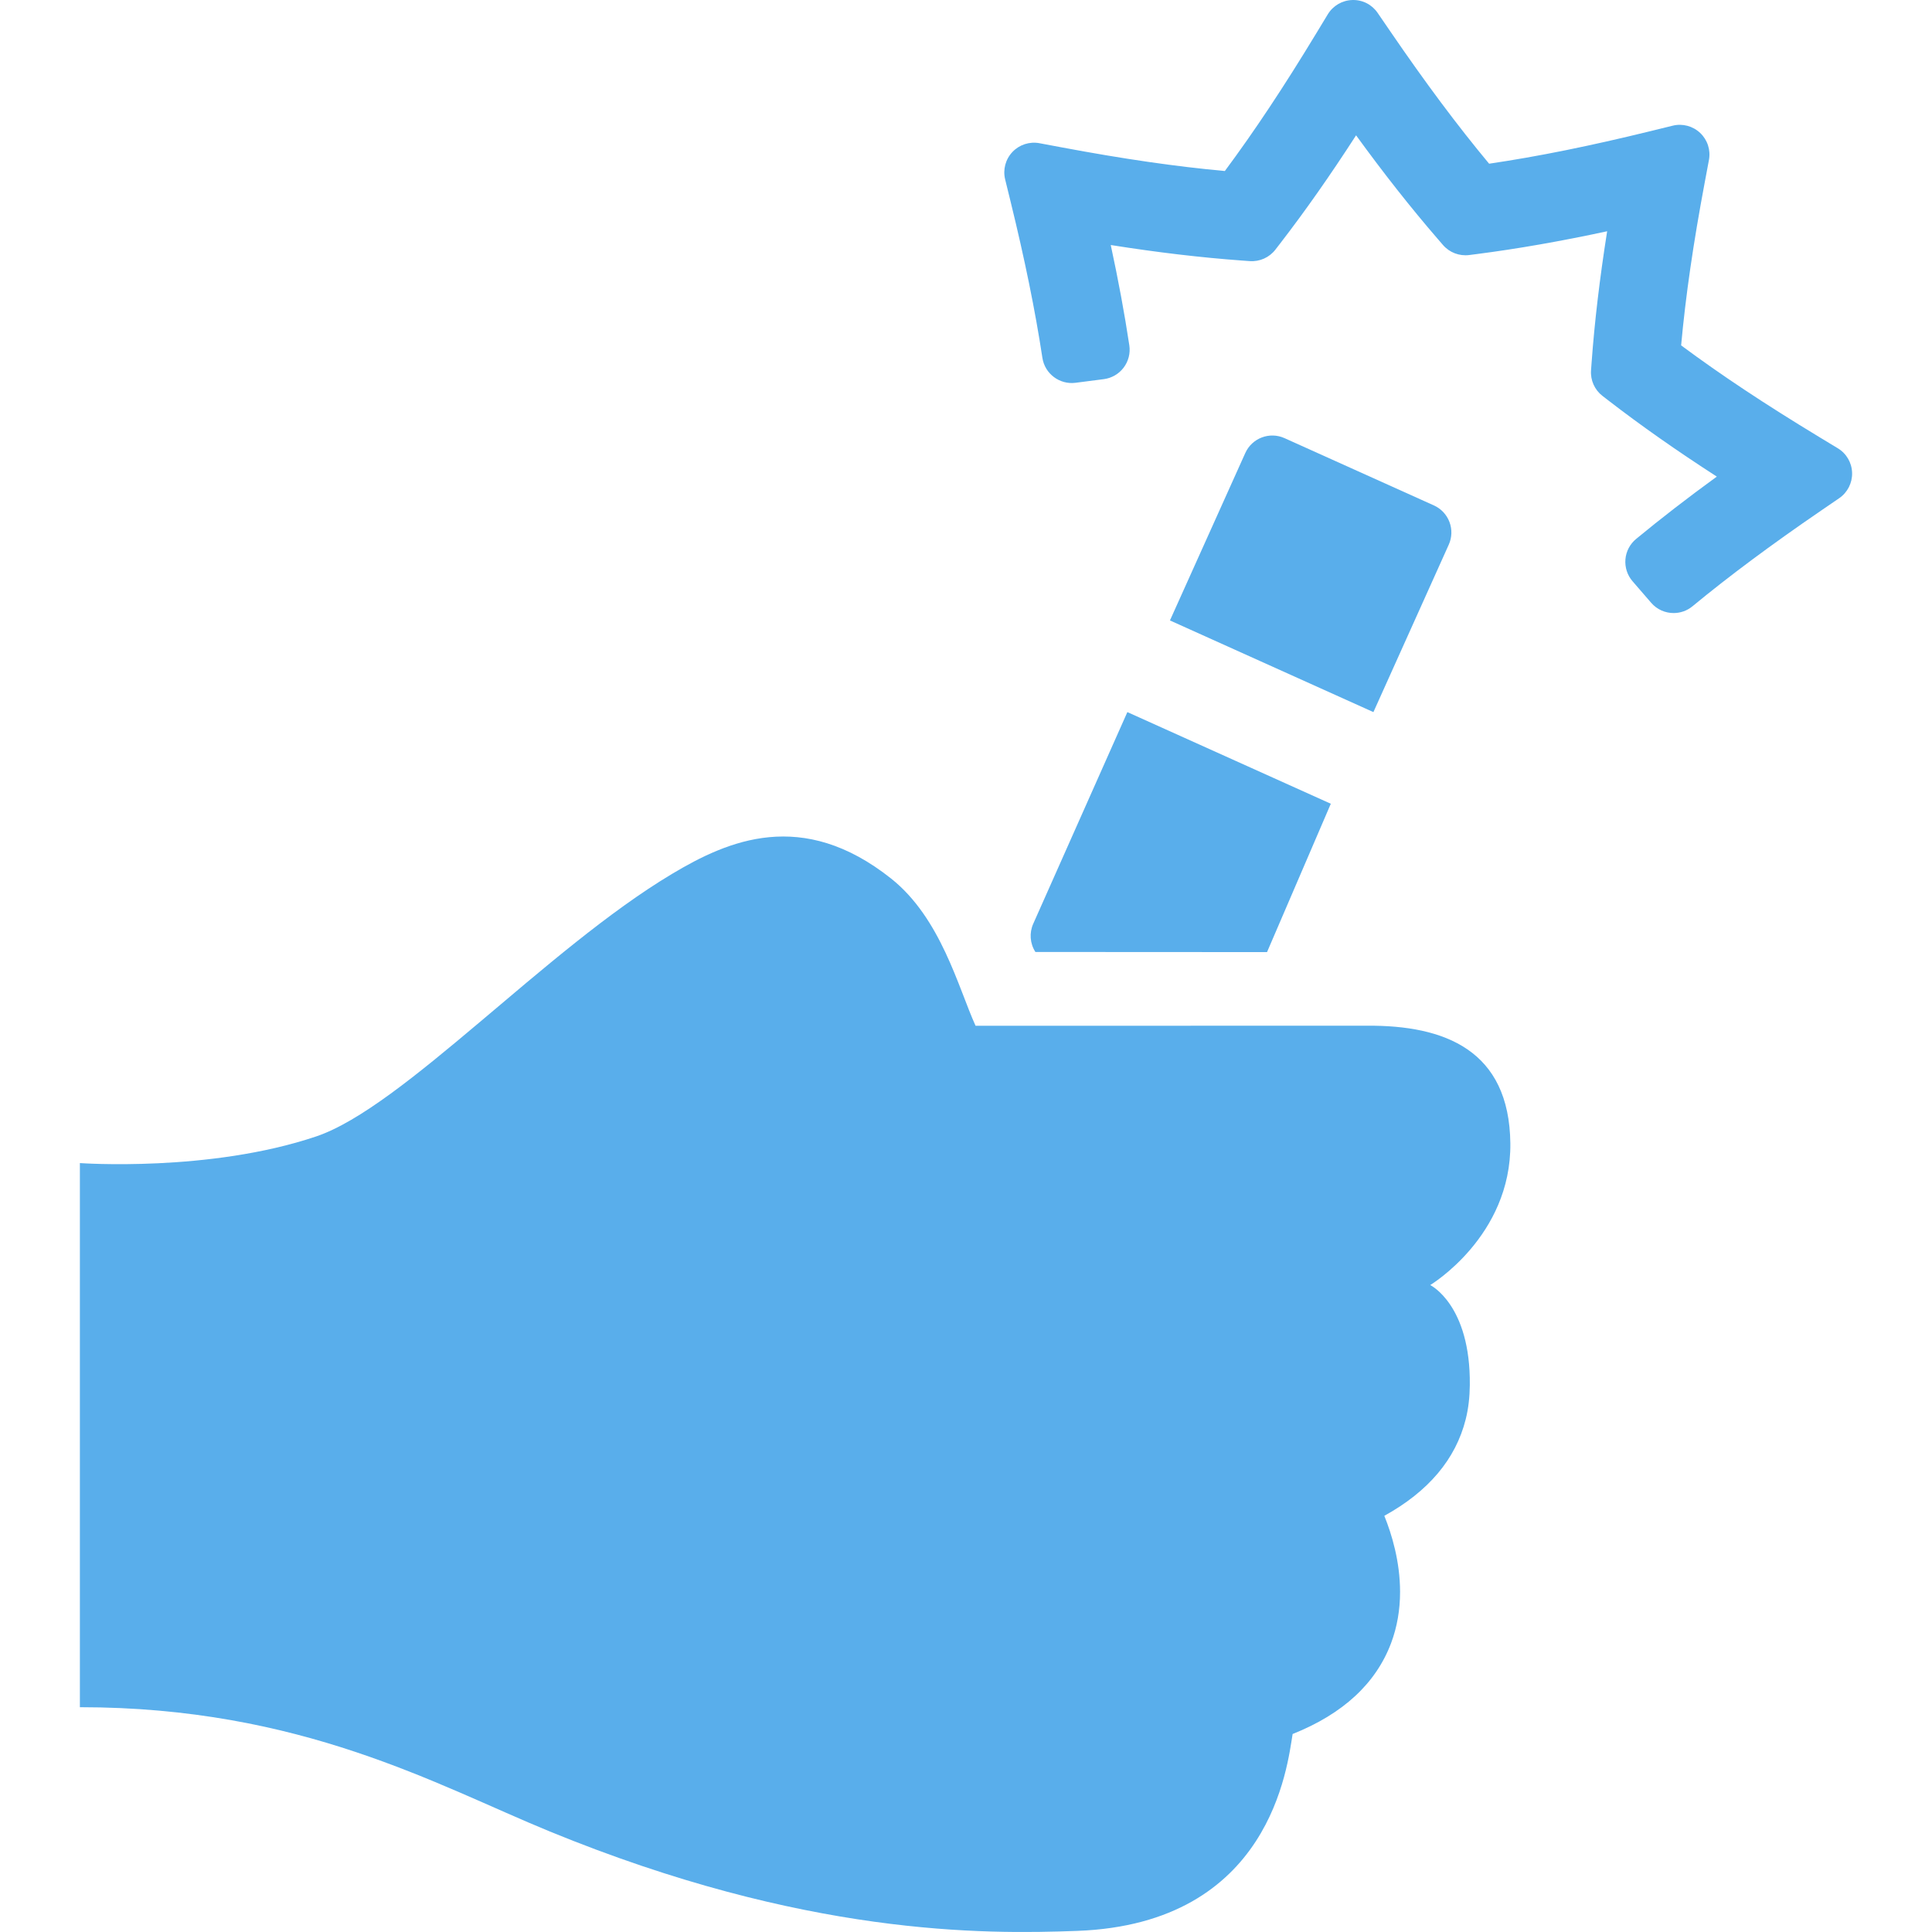 <?xml version="1.0" encoding="iso-8859-1"?>
<!-- Generator: Adobe Illustrator 16.0.0, SVG Export Plug-In . SVG Version: 6.00 Build 0)  -->
<!DOCTYPE svg PUBLIC "-//W3C//DTD SVG 1.1//EN" "http://www.w3.org/Graphics/SVG/1.1/DTD/svg11.dtd">
<svg xmlns="http://www.w3.org/2000/svg" xmlns:xlink="http://www.w3.org/1999/xlink" version="1.1" id="Capa_1" x="0px" y="0px" width="40px" height="40px" viewBox="0 0 325.536 325.536" style="enable-background:new 0 0 325.536 325.536;" xml:space="preserve">
<g>
	<g>
		<path d="M254.489,192.648c-0.174-15.678-11.023-19.927-24.209-19.82l-65.9,0.012c-2.908-6.404-5.828-18.135-14.24-24.815    c-14.982-11.895-27.469-6.413-36.889-0.785c-21.281,12.704-45.342,39.316-59.986,44.25c-18.006,6.066-39.805,4.485-39.805,4.485    v91.683c37.328,0,60.121,13.123,79.125,20.917c43.068,17.662,73.184,17.358,88.932,16.773    c32.658-1.215,35.402-27.871,36.287-33.175c8.475-3.372,14.045-8.527,16.6-15.342c0.998-2.656,1.504-5.561,1.504-8.605    c0-5.12-1.402-9.727-2.654-12.816c7.424-4.092,12.027-9.552,13.707-16.24c0.467-1.838,0.678-3.779,0.699-5.774    c0.152-13.563-6.672-16.868-6.672-16.868S254.661,208.328,254.489,192.648z" fill="#59aeeb"/>
		<path d="M244.112,91.775c0.545-1.209,0.588-2.585,0.117-3.825c-0.469-1.24-1.412-2.243-2.621-2.788L216.44,73.827    c-2.521-1.136-5.479-0.012-6.613,2.505l-12.695,28.211l34.283,15.444L244.112,91.775z" fill="#59aeeb"/>
		<path d="M189.958,119.986l-15.854,35.651c-0.697,1.547-0.563,3.343,0.358,4.768l39.029,0.021l10.747-24.997L189.958,119.986z" fill="#59aeeb"/>
		<path d="M309.672,75.537l-3.186-1.929c-9.111-5.521-16.492-10.418-23.221-15.414l0,0c0.764-8.356,2.035-17.121,4-27.583    l0.686-3.658c0.314-1.67-0.242-3.385-1.479-4.553c-1.234-1.168-2.979-1.63-4.629-1.223l-3.613,0.887    c-10.359,2.542-19.041,4.296-27.32,5.519c-5.354-6.435-10.65-13.531-16.674-22.333l-2.104-3.073    c-0.959-1.402-2.535-2.228-4.266-2.174c-1.697,0.047-3.256,0.954-4.137,2.407l-1.93,3.185    c-5.525,9.119-10.425,16.497-15.416,23.22c-8.337-0.763-17.101-2.034-27.58-4l-3.658-0.686c-1.678-0.312-3.387,0.244-4.555,1.478    c-1.169,1.235-1.63,2.978-1.224,4.629l0.887,3.615c2.423,9.875,4.185,18.523,5.386,26.438c0.407,2.688,2.901,4.553,5.582,4.209    l4.76-0.613c1.334-0.172,2.543-0.874,3.354-1.948s1.152-2.429,0.951-3.759c-0.812-5.375-1.836-10.9-3.127-16.893l0,0    c7.914,1.252,15.154,2.108,22.131,2.616l1.285,0.094c1.678,0.121,3.297-0.603,4.322-1.931l0.789-1.021    c4.223-5.47,8.412-11.437,12.809-18.242l0,0c4.711,6.484,9.227,12.21,13.801,17.504l0.842,0.975    c1.098,1.271,2.758,1.903,4.426,1.691l1.275-0.165c6.857-0.882,14.043-2.139,21.961-3.841c-1.262,8.006-2.119,15.248-2.621,22.138    l-0.094,1.285c-0.123,1.673,0.602,3.296,1.93,4.322l1.023,0.789c5.479,4.228,11.445,8.417,18.242,12.807h-0.002    c-4.957,3.604-9.404,7.04-13.6,10.504c-1.037,0.857-1.688,2.096-1.799,3.436c-0.111,1.341,0.318,2.67,1.197,3.688l3.141,3.631    c0.984,1.143,2.381,1.731,3.785,1.731c1.121,0,2.25-0.375,3.18-1.144c6.18-5.1,13.26-10.369,21.645-16.107l3.072-2.103    c1.402-0.96,2.221-2.566,2.174-4.265C312.032,77.976,311.125,76.417,309.672,75.537z" fill="#59aeeb"/>
	</g>
</g>
<g>
</g>
<g>
</g>
<g>
</g>
<g>
</g>
<g>
</g>
<g>
</g>
<g>
</g>
<g>
</g>
<g>
</g>
<g>
</g>
<g>
</g>
<g>
</g>
<g>
</g>
<g>
</g>
<g>
</g>
</svg>
